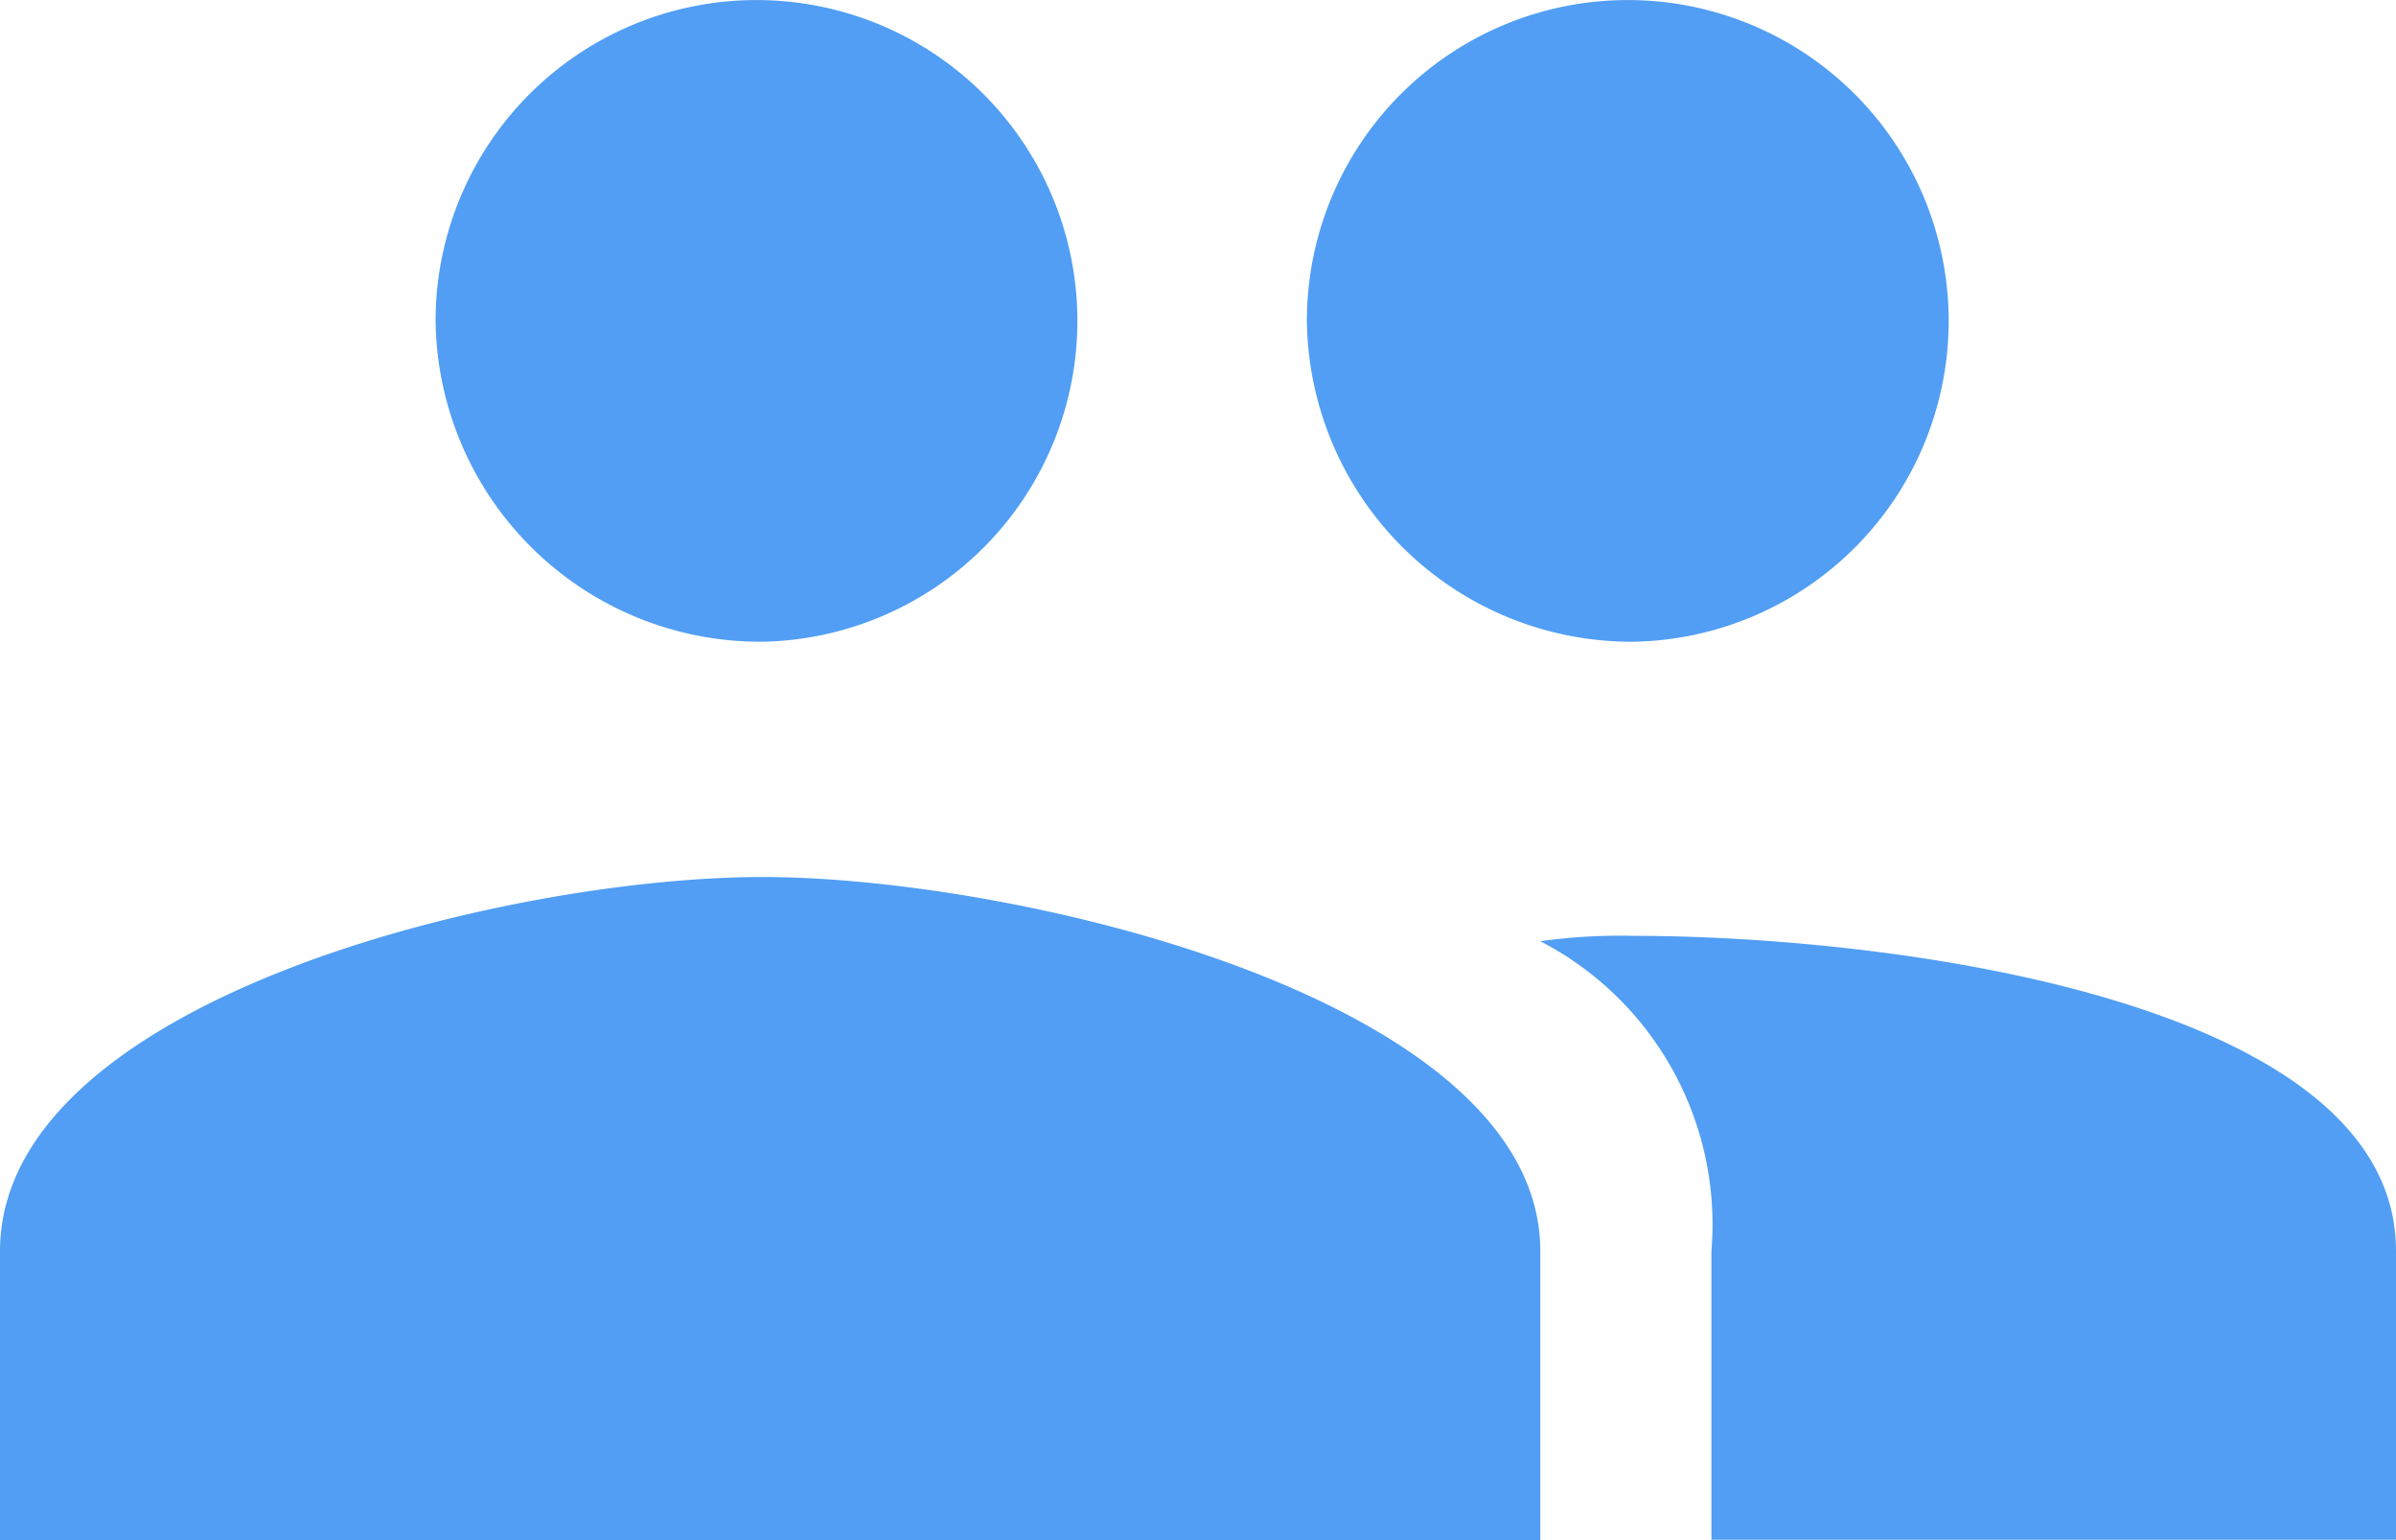 <svg xmlns="http://www.w3.org/2000/svg" width="25.088" height="16.128" viewBox="0 0 25.088 16.128">
  <g id="Group_786" data-name="Group 786" transform="translate(-881.823 -54)">
    <path id="android-people" d="M49.105,118.72a3.36,3.36,0,1,0-3.421-3.36A3.4,3.4,0,0,0,49.105,118.72Zm-9.123,0a3.36,3.36,0,1,0-3.421-3.36A3.4,3.4,0,0,0,39.982,118.72Zm0,2.464c-2.68,0-7.982,1.288-7.982,3.92v3.024H48.128V125.1C48.128,122.472,42.662,121.184,39.982,121.184Zm9.123.616a6.086,6.086,0,0,0-.977.056A3.339,3.339,0,0,1,49.92,125.1v3.024h7.168V125.1C57.088,122.472,51.785,121.8,49.105,121.8Z" transform="translate(849.823 -58)" fill="#519ef4"/>
  </g>
</svg>
